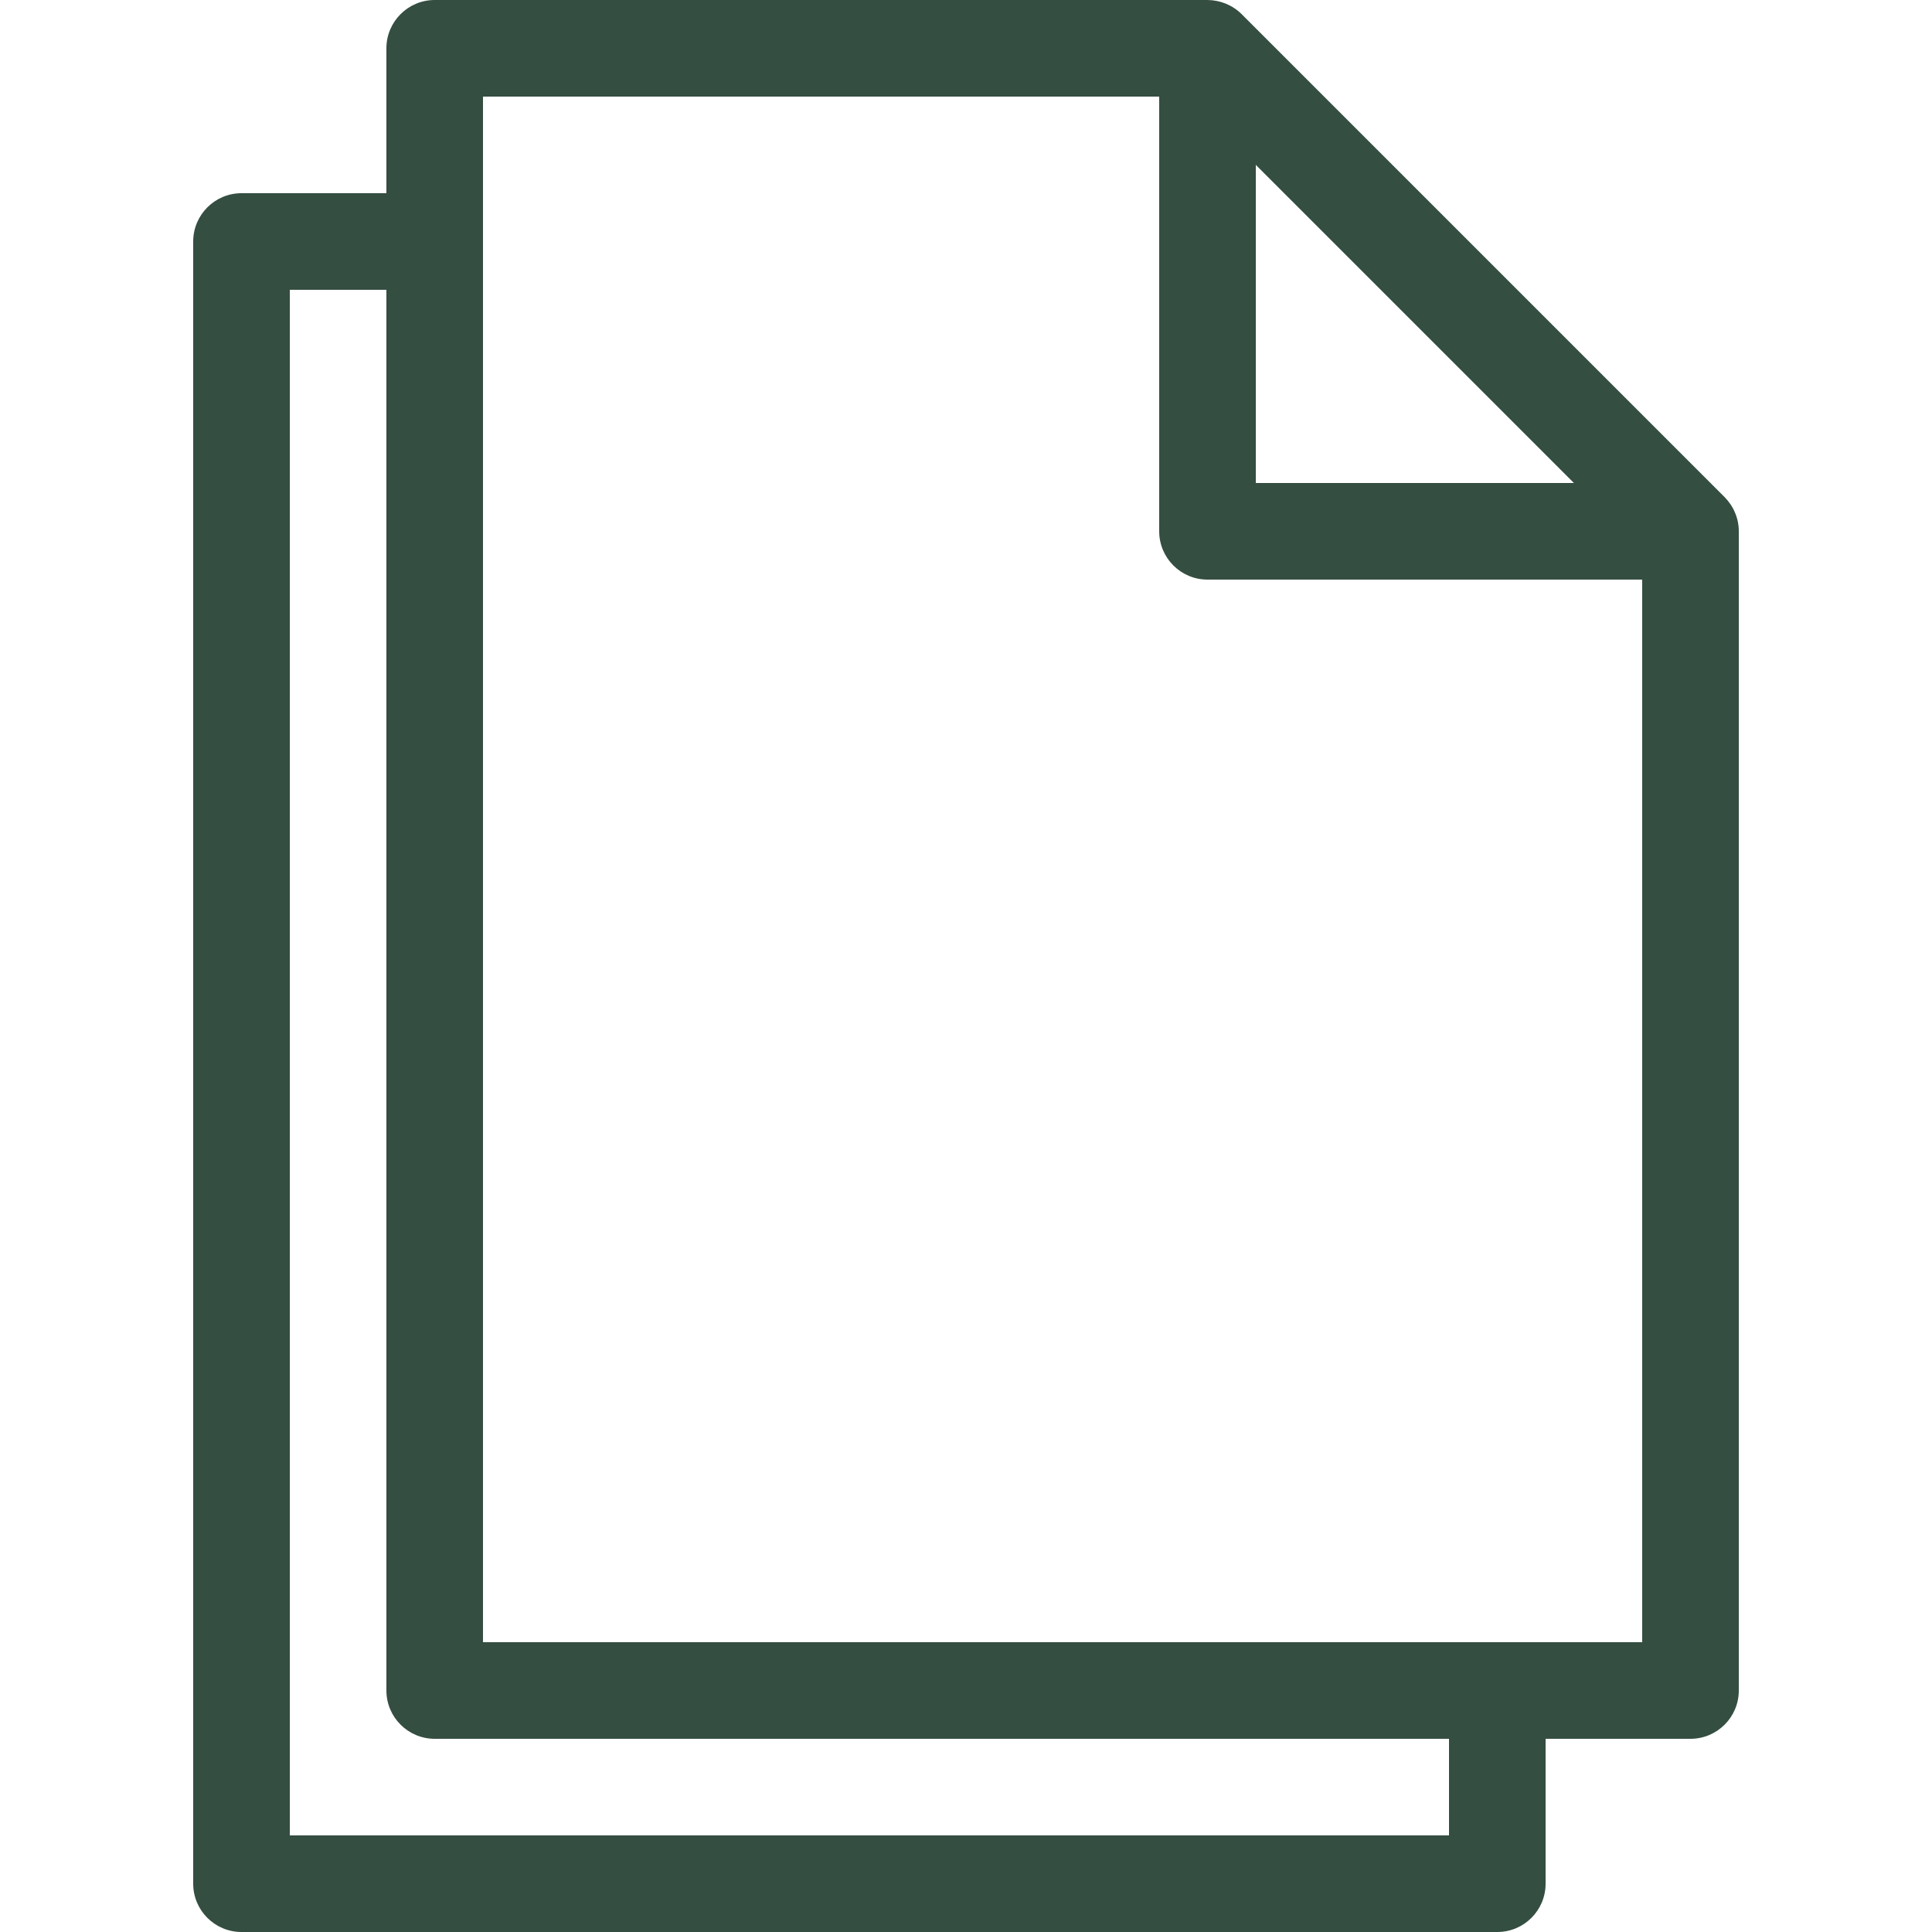 <svg width="20" height="20" viewBox="0 0 20 20" fill="none" xmlns="http://www.w3.org/2000/svg">
<path d="M17.961 5.308C17.936 5.247 17.899 5.193 17.853 5.146L12.853 0.146C12.759 0.053 12.632 0.001 12.5 0H4.5C4.224 0 4 0.224 4 0.5V2H2.5C2.224 2 2 2.224 2 2.5V19.5C2 19.776 2.224 20 2.5 20H15.5C15.776 20 16 19.776 16 19.5V18H17.5C17.776 18 18 17.776 18 17.5V5.5C18 5.434 17.987 5.368 17.961 5.308ZM13 1.707L16.293 5H13V1.707ZM15 19H3V3H4V17.5C4 17.776 4.224 18 4.5 18H15V19ZM17 17H5V1H12V5.5C12 5.776 12.224 6 12.5 6H17V17Z" fill="#344E41"/>
</svg>
